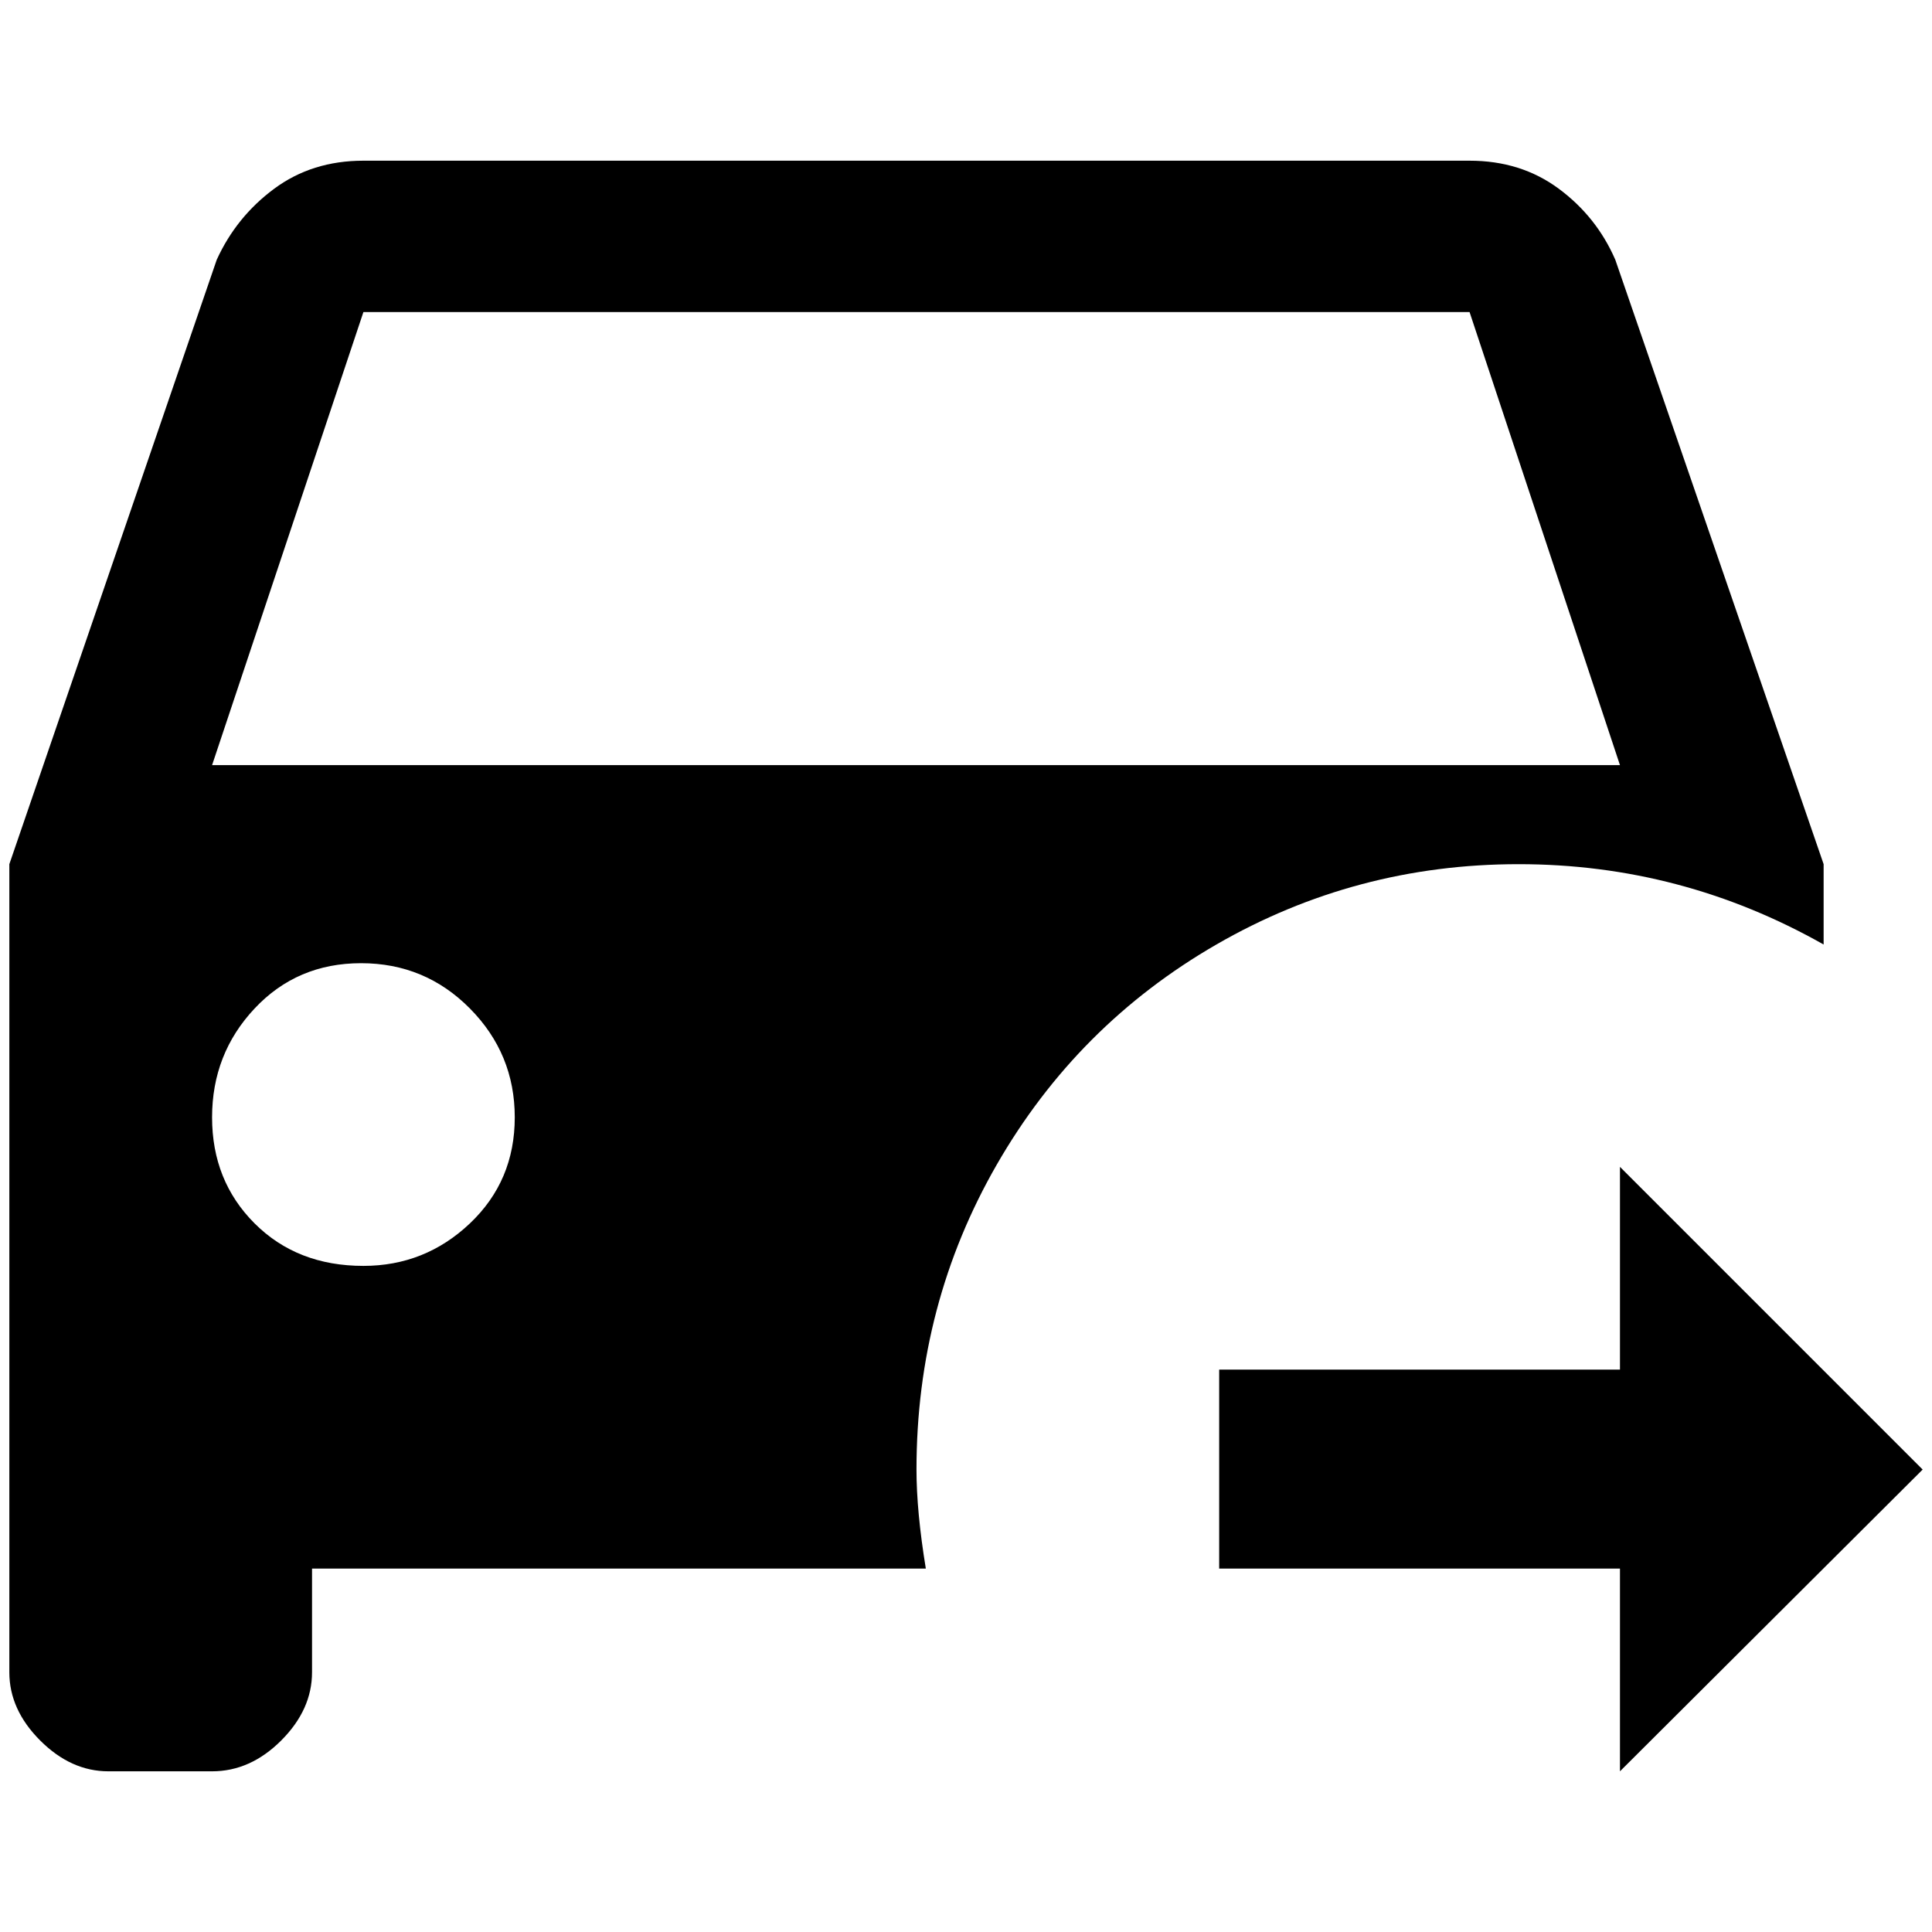 <?xml version="1.0" standalone="no"?>
<!DOCTYPE svg PUBLIC "-//W3C//DTD SVG 1.1//EN" "http://www.w3.org/Graphics/SVG/1.1/DTD/svg11.dtd" >
<svg xmlns="http://www.w3.org/2000/svg" xmlns:xlink="http://www.w3.org/1999/xlink" version="1.1" width="2048" height="2048" viewBox="-10 0 2068 2048">
   <path fill="currentColor"
d="M971 1563q0 -177 86 -326.5t235 -235.5t323.5 -86t326.5 86v-86l-223 -647q-20 -46 -60.5 -76t-95.5 -30h-1184q-55 0 -95.5 30t-61.5 76l-222 647v865q0 40 33 73t73 33h111q41 0 74 -33t33 -73v-111h657q-10 -61 -10 -106zM379 324h1184l161 485h-1507zM379 1345
q-71 0 -116.5 -45.5t-45.5 -113.5t45.5 -116.5t114 -48.5t116.5 48.5t48 116.5t-48 113.5t-114 45.5zM1724 1886v-217h-429v-213h429v-217l324 324z" />
</svg>
